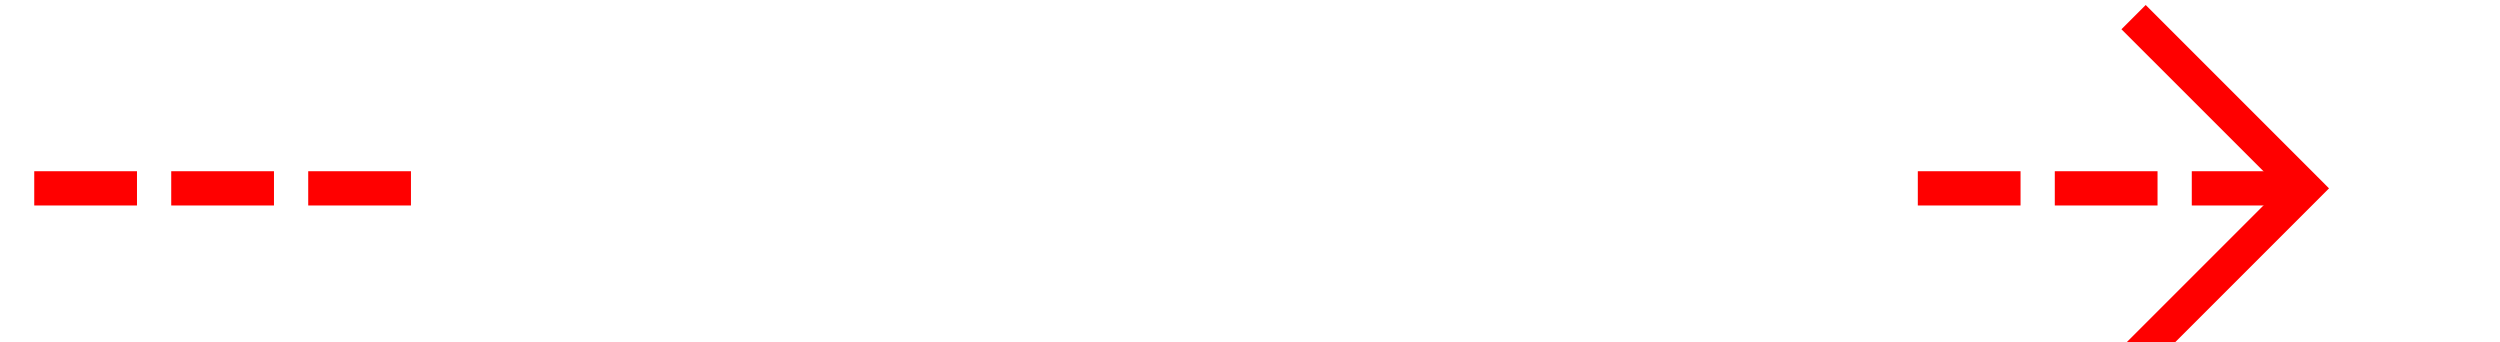 ﻿<?xml version="1.0" encoding="utf-8"?>
<svg version="1.1" xmlns:xlink="http://www.w3.org/1999/xlink" width="73px" height="10px" preserveAspectRatio="xMinYMid meet" viewBox="294 176  73 8" xmlns="http://www.w3.org/2000/svg">
  <defs>
    <mask fill="white" id="clip255">
      <path d="M 306 168  L 350 168  L 350 192  L 306 192  Z M 294 168  L 371 168  L 371 192  L 294 192  Z " fill-rule="evenodd" />
    </mask>
  </defs>
  <path d="M 306 180.5  L 294 180.5  M 350 180.5  L 361 180.5  " stroke-width="1" stroke-dasharray="3,1" stroke="#ff0000" fill="none" />
  <path d="M 355.946 175.854  L 360.593 180.5  L 355.946 185.146  L 356.654 185.854  L 361.654 180.854  L 362.007 180.5  L 361.654 180.146  L 356.654 175.146  L 355.946 175.854  Z " fill-rule="nonzero" fill="#ff0000" stroke="none" mask="url(#clip255)" />
</svg>